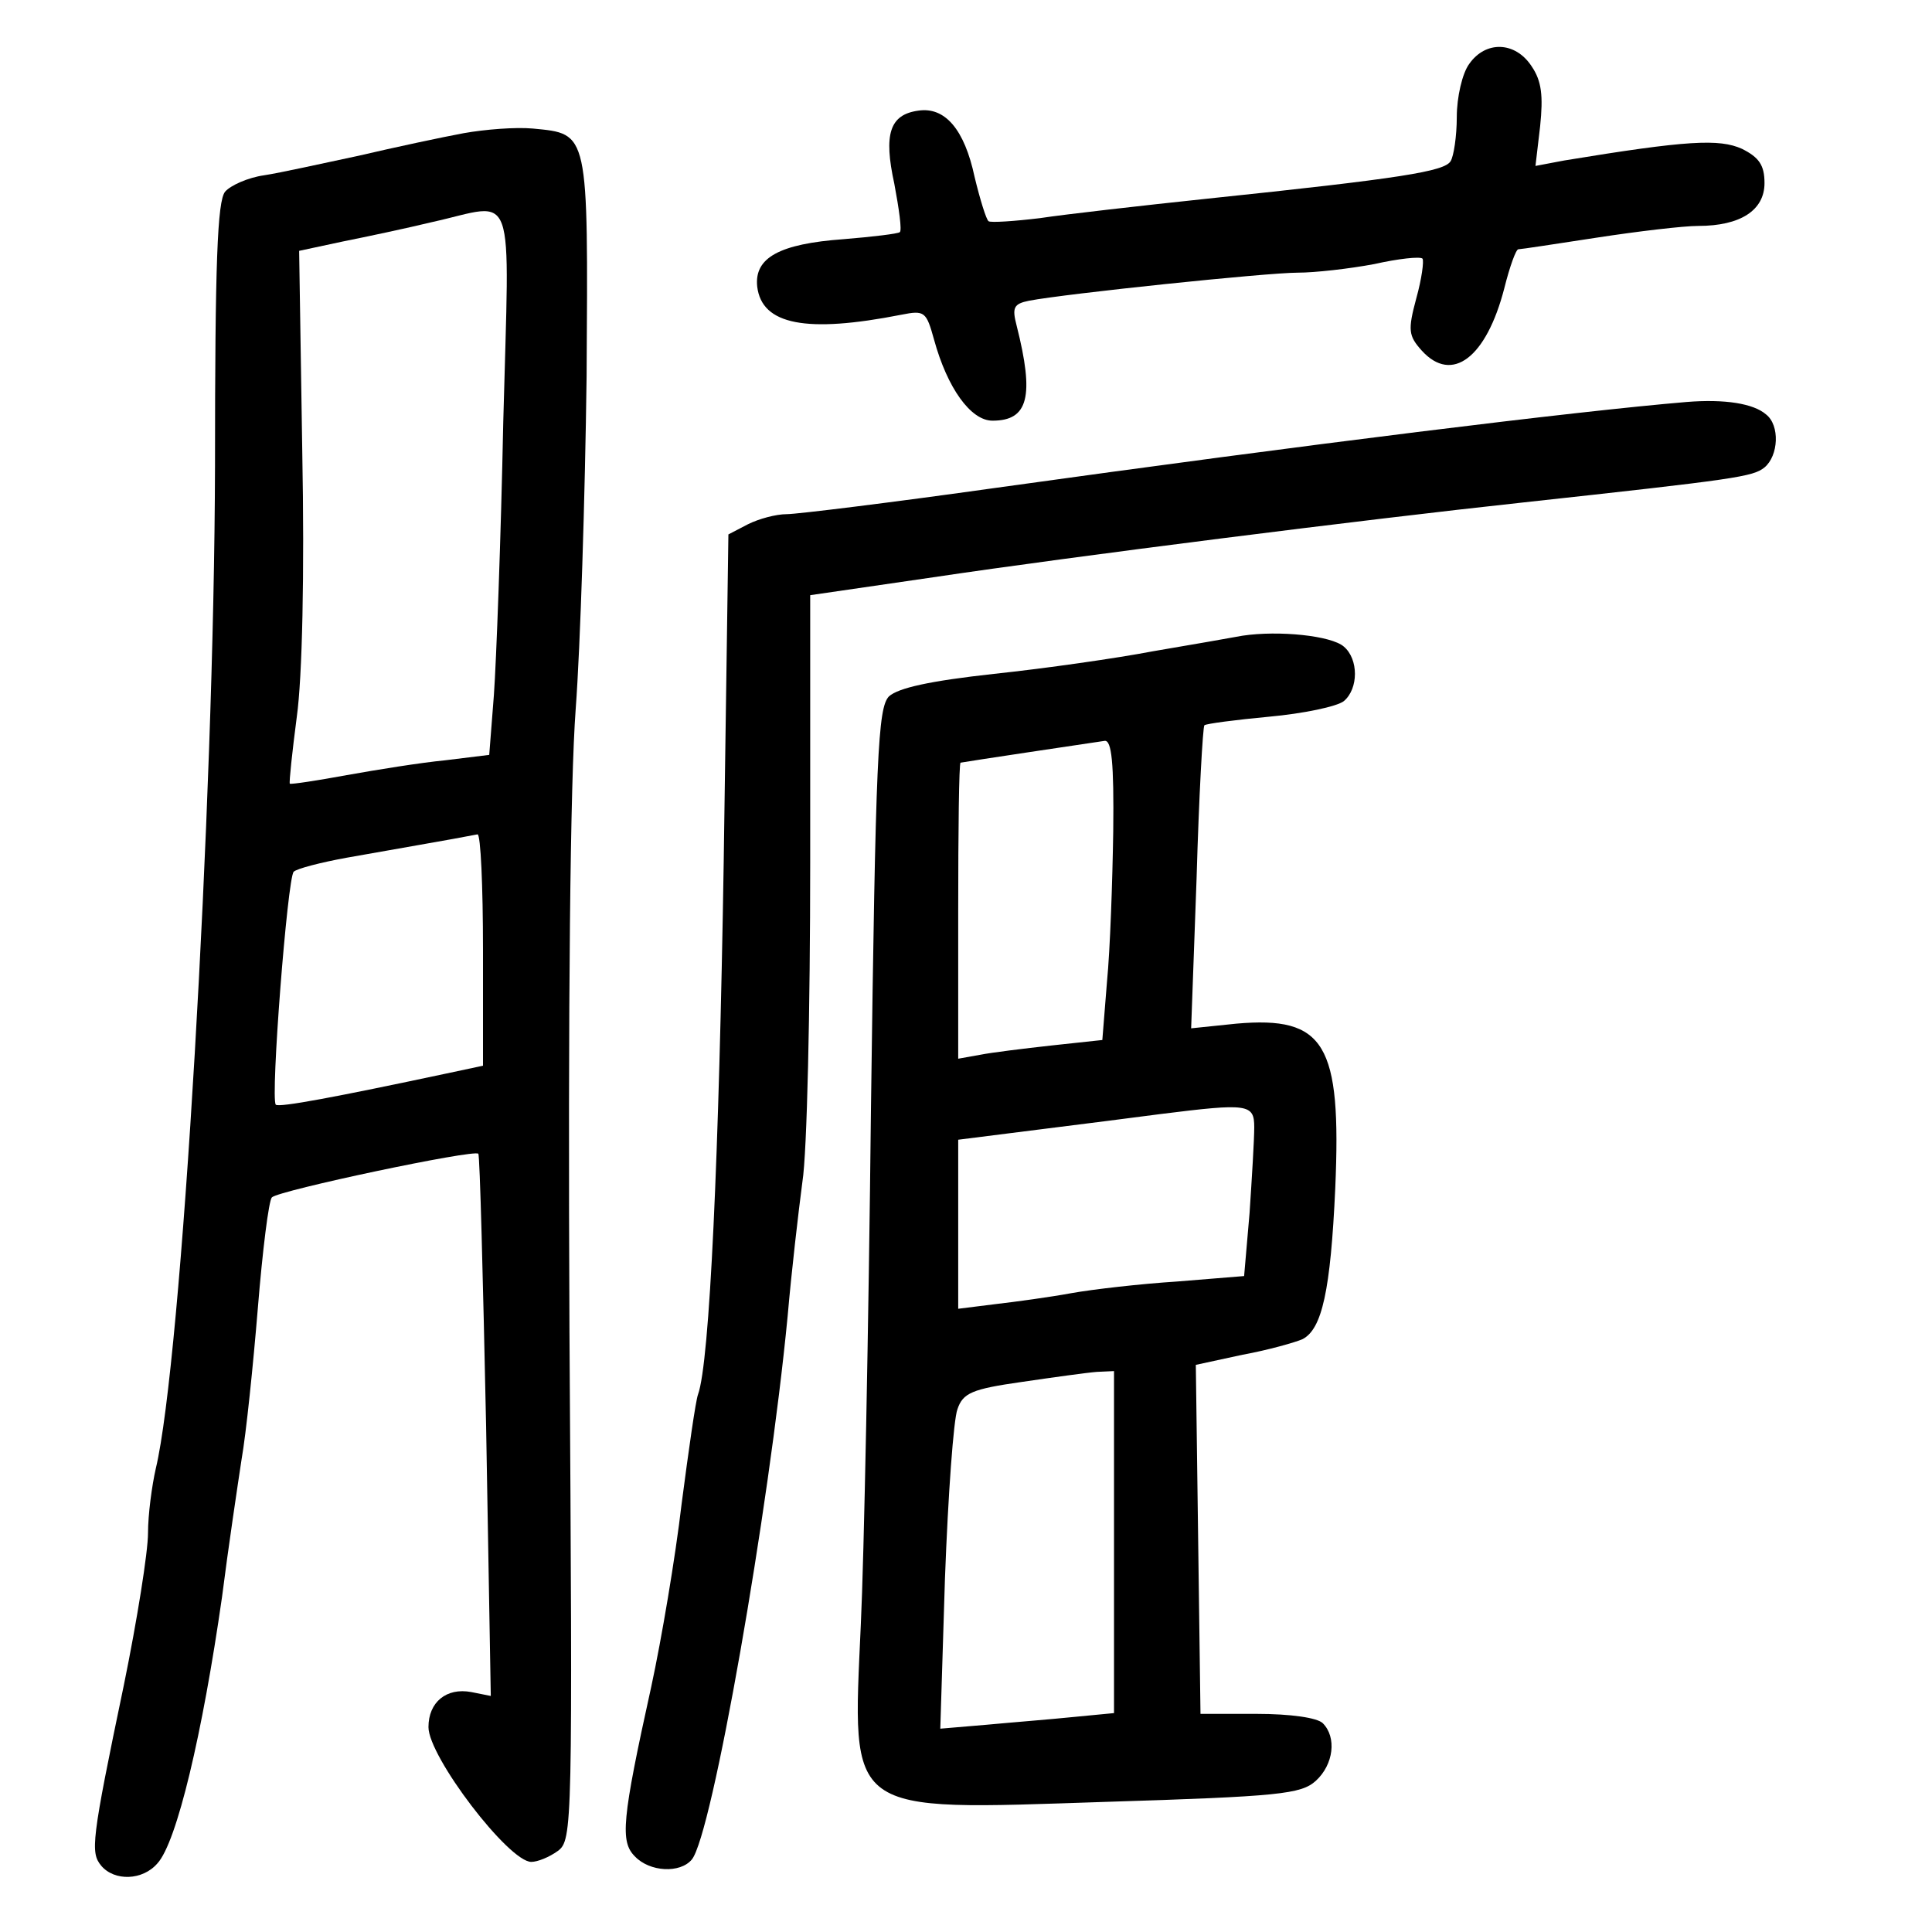 <?xml version="1.0" standalone="no"?>
<!DOCTYPE svg PUBLIC "-//W3C//DTD SVG 20010904//EN"
 "http://www.w3.org/TR/2001/REC-SVG-20010904/DTD/svg10.dtd">
<svg version="1.0" xmlns="http://www.w3.org/2000/svg"
 width="248pt" height="248pt" viewBox="0 0 248 248"
 preserveAspectRatio="xMidYMid meet">
<g transform="translate(0,248) scale(0.1,-0.1)"
fill="#000000" stroke="none">
<path d="M1886 2398 c-9 -12 -16 -43 -16 -68 0 -25 -4 -51 -8 -57 -8 -13 -63
-22 -312 -48 -85 -9 -182 -20 -215 -25 -33 -4 -63 -6 -66 -4 -3 2 -11 28 -18
57 -13 61 -38 90 -72 85 -37 -5 -45 -30 -31 -94 6 -32 10 -60 7 -62 -2 -2 -35
-6 -72 -9 -83 -6 -115 -24 -111 -61 6 -49 63 -60 185 -36 30 6 32 4 42 -32 17
-62 47 -104 75 -104 46 0 54 31 31 122 -6 23 -4 28 16 32 47 9 305 36 345 36
22 0 66 5 98 11 31 7 59 10 62 7 2 -3 -1 -26 -8 -51 -11 -41 -10 -48 7 -67 39
-43 83 -9 106 80 7 28 15 50 18 50 3 0 49 7 101 15 52 8 111 15 130 15 54 0
85 20 85 55 0 23 -7 33 -29 44 -29 13 -70 11 -228 -15 l-37 -7 6 51 c4 39 2
58 -11 77 -21 32 -59 33 -80 3z"/>
<path d="M595 2309 c-27 -5 -88 -18 -135 -29 -47 -10 -101 -22 -121 -25 -21
-3 -43 -13 -50 -21 -10 -12 -13 -92 -13 -352 -1 -433 -43 -1150 -76 -1287 -5
-22 -10 -59 -10 -83 0 -24 -14 -112 -31 -195 -42 -201 -43 -215 -29 -232 17
-20 53 -19 72 3 25 27 58 167 83 342 8 63 20 143 25 176 6 34 15 122 21 195 6
74 14 138 18 142 9 9 260 62 265 56 2 -2 6 -160 10 -350 l6 -346 -25 5 c-32 6
-55 -13 -55 -45 0 -38 103 -173 132 -173 8 0 23 6 34 14 19 14 19 30 15 668
-2 424 1 704 8 798 6 80 12 272 14 427 2 316 3 311 -69 318 -22 2 -61 -1 -89
-6z m51 -371 c-3 -150 -9 -308 -12 -350 l-6 -77 -57 -7 c-31 -3 -87 -12 -126
-19 -38 -7 -71 -12 -73 -11 -1 2 3 40 9 86 7 50 10 183 7 341 l-4 257 56 12
c30 6 82 17 115 25 109 24 99 54 91 -257z m-26 -677 l0 -149 -47 -10 c-141
-30 -215 -44 -219 -40 -7 8 15 291 23 299 4 4 35 12 68 18 50 9 138 24 168 30
4 0 7 -66 7 -148z"/>
<path d="M2165 1964 c-143 -12 -483 -54 -885 -110 -135 -19 -257 -34 -270 -34
-14 0 -36 -6 -50 -13 l-25 -13 -6 -419 c-6 -379 -18 -644 -33 -685 -3 -8 -12
-71 -21 -140 -8 -69 -26 -175 -39 -235 -38 -172 -40 -199 -21 -218 19 -20 58
-22 73 -4 26 31 99 448 123 697 5 58 14 135 19 173 6 37 10 222 10 410 l0 343
158 23 c181 27 553 74 757 96 275 30 295 33 310 45 18 15 20 54 2 68 -16 14
-53 20 -102 16z"/>
<path d="M1595 1664 c-16 -3 -68 -12 -115 -20 -47 -9 -138 -22 -204 -29 -82
-9 -123 -18 -135 -29 -14 -15 -17 -74 -23 -529 -3 -282 -9 -579 -13 -662 -11
-247 -22 -239 313 -228 225 7 252 10 271 27 23 21 27 56 9 74 -7 7 -41 12 -85
12 l-72 0 -3 224 -3 224 60 13 c33 6 68 16 77 20 25 13 36 62 42 194 8 185
-13 221 -127 211 l-58 -6 7 193 c3 105 8 194 10 196 2 2 40 7 83 11 44 4 87
13 96 20 19 16 19 54 0 70 -16 14 -83 21 -130 14z m-166 -251 c-1 -65 -4 -152
-8 -193 l-6 -75 -65 -7 c-36 -4 -77 -9 -92 -12 l-28 -5 0 189 c0 105 1 190 3
191 4 1 171 26 185 28 9 1 12 -28 11 -116z m181 -380 c0 -16 -3 -65 -6 -110
l-7 -81 -86 -7 c-47 -3 -108 -10 -136 -15 -27 -5 -71 -11 -97 -14 l-48 -6 0
109 0 108 103 13 c56 7 127 16 157 20 112 14 120 13 120 -17z m-180 -532 l0
-220 -52 -5 c-29 -3 -80 -7 -112 -10 l-59 -5 6 193 c4 107 11 204 16 217 7 21
19 26 82 35 41 6 84 12 97 13 l22 1 0 -219z"/>
</g>
</svg>
